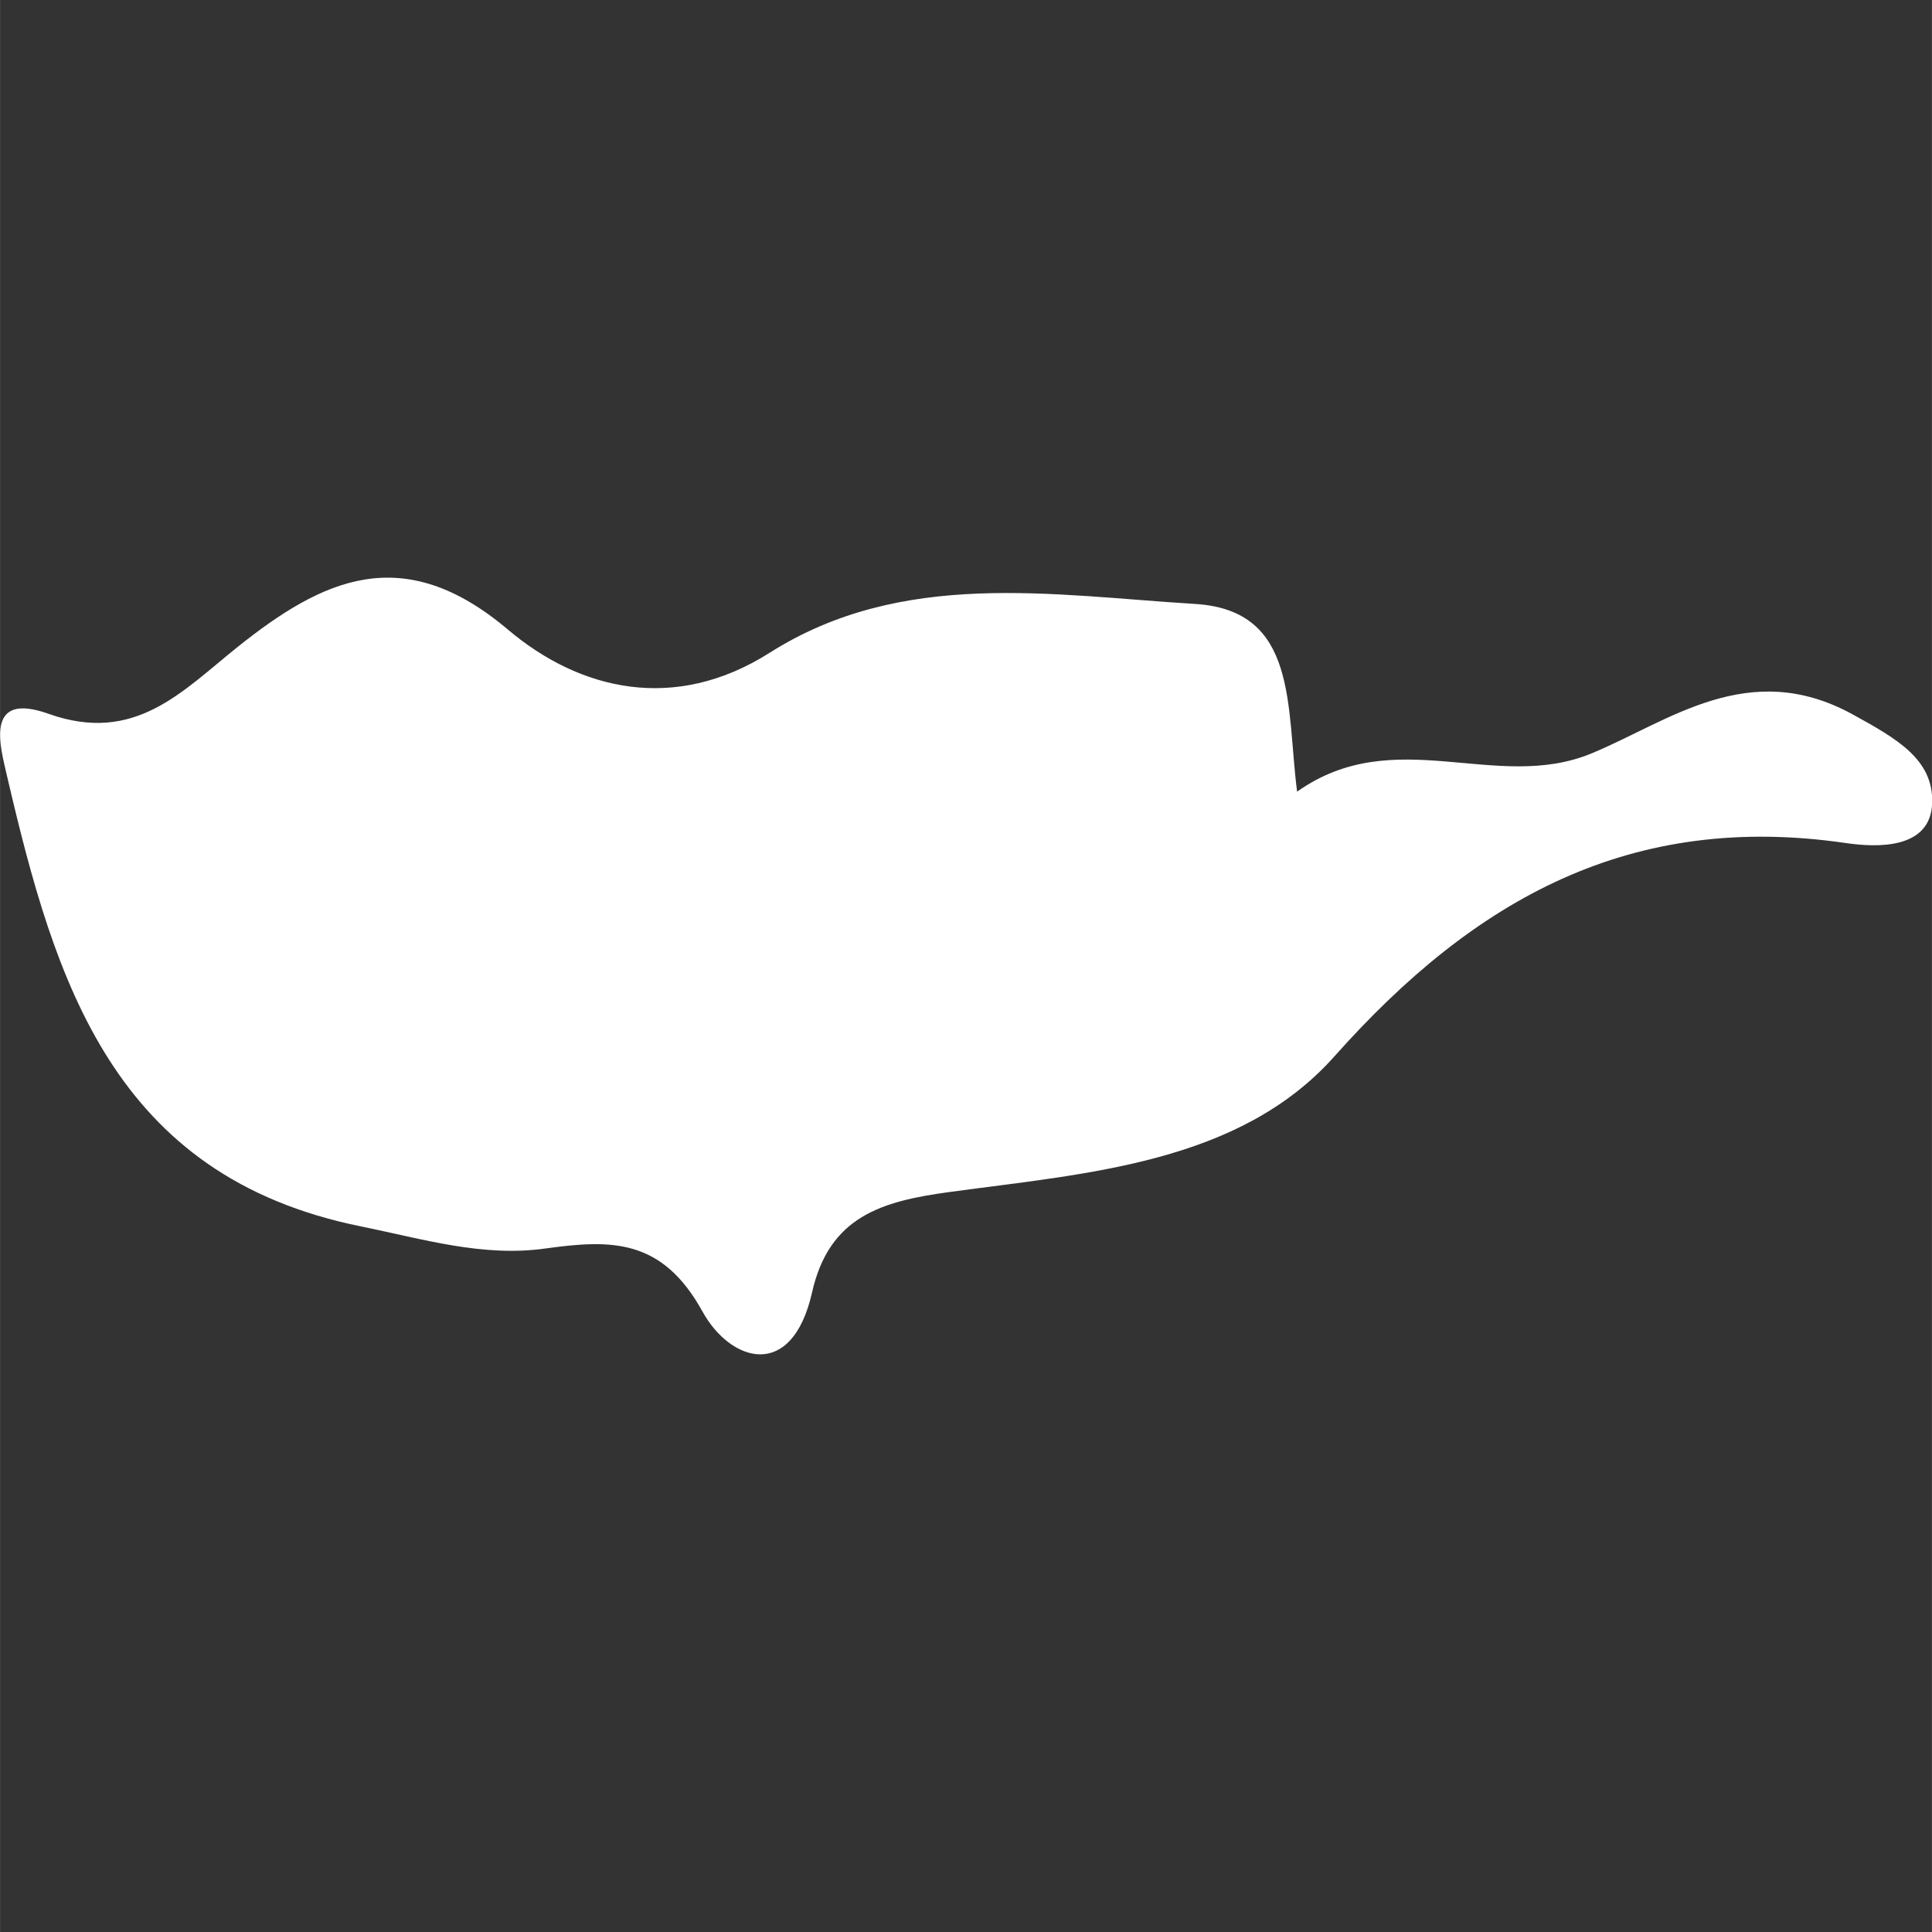 <?xml version="1.0" encoding="iso-8859-1"?>
<!-- Generator: Adobe Illustrator 16.0.0, SVG Export Plug-In . SVG Version: 6.00 Build 0)  -->
<!DOCTYPE svg PUBLIC "-//W3C//DTD SVG 1.1//EN" "http://www.w3.org/Graphics/SVG/1.1/DTD/svg11.dtd">
<svg xmlns="http://www.w3.org/2000/svg" xmlns:xlink="http://www.w3.org/1999/xlink" version="1.1" id="Capa_1" x="0px" y="0px" width="512px" height="512px" viewBox="0 0 22.029 22.03" style="enable-background:new 0 0 22.029 22.03;" xml:space="preserve">
<rect x="0" y="0" width="22.029" height="22.03" fill="#333333" stroke="none"/>
<g>
	<path d="M4.119,13.985c0.706,0.144,1.388,0.352,2.101,0.251c0.751-0.104,1.328-0.115,1.788,0.716   c0.318,0.579,1.019,0.801,1.25-0.21c0.195-0.875,0.8-1.045,1.569-1.15c1.566-0.213,3.3-0.325,4.388-1.546   c1.608-1.808,3.39-2.791,5.839-2.432c0.345,0.05,0.963,0.074,0.977-0.459c0.016-0.497-0.403-0.732-0.908-1.01   c-1.188-0.65-2.097,0.083-2.976,0.446c-1.09,0.451-2.242-0.353-3.357,0.436c-0.125-0.967,0.013-2.066-1.158-2.14   c-1.637-0.1-3.345-0.403-4.859,0.558C7.69,8.13,6.61,7.872,5.79,7.178C4.592,6.166,3.679,6.601,2.704,7.381   c-0.63,0.505-1.169,1.107-2.149,0.759c-0.743-0.266-0.551,0.38-0.473,0.719C0.626,11.191,1.287,13.414,4.119,13.985z" fill="#FFFFFF"/>
</g>
<g>
</g>
<g>
</g>
<g>
</g>
<g>
</g>
<g>
</g>
<g>
</g>
<g>
</g>
<g>
</g>
<g>
</g>
<g>
</g>
<g>
</g>
<g>
</g>
<g>
</g>
<g>
</g>
<g>
</g>
</svg>
